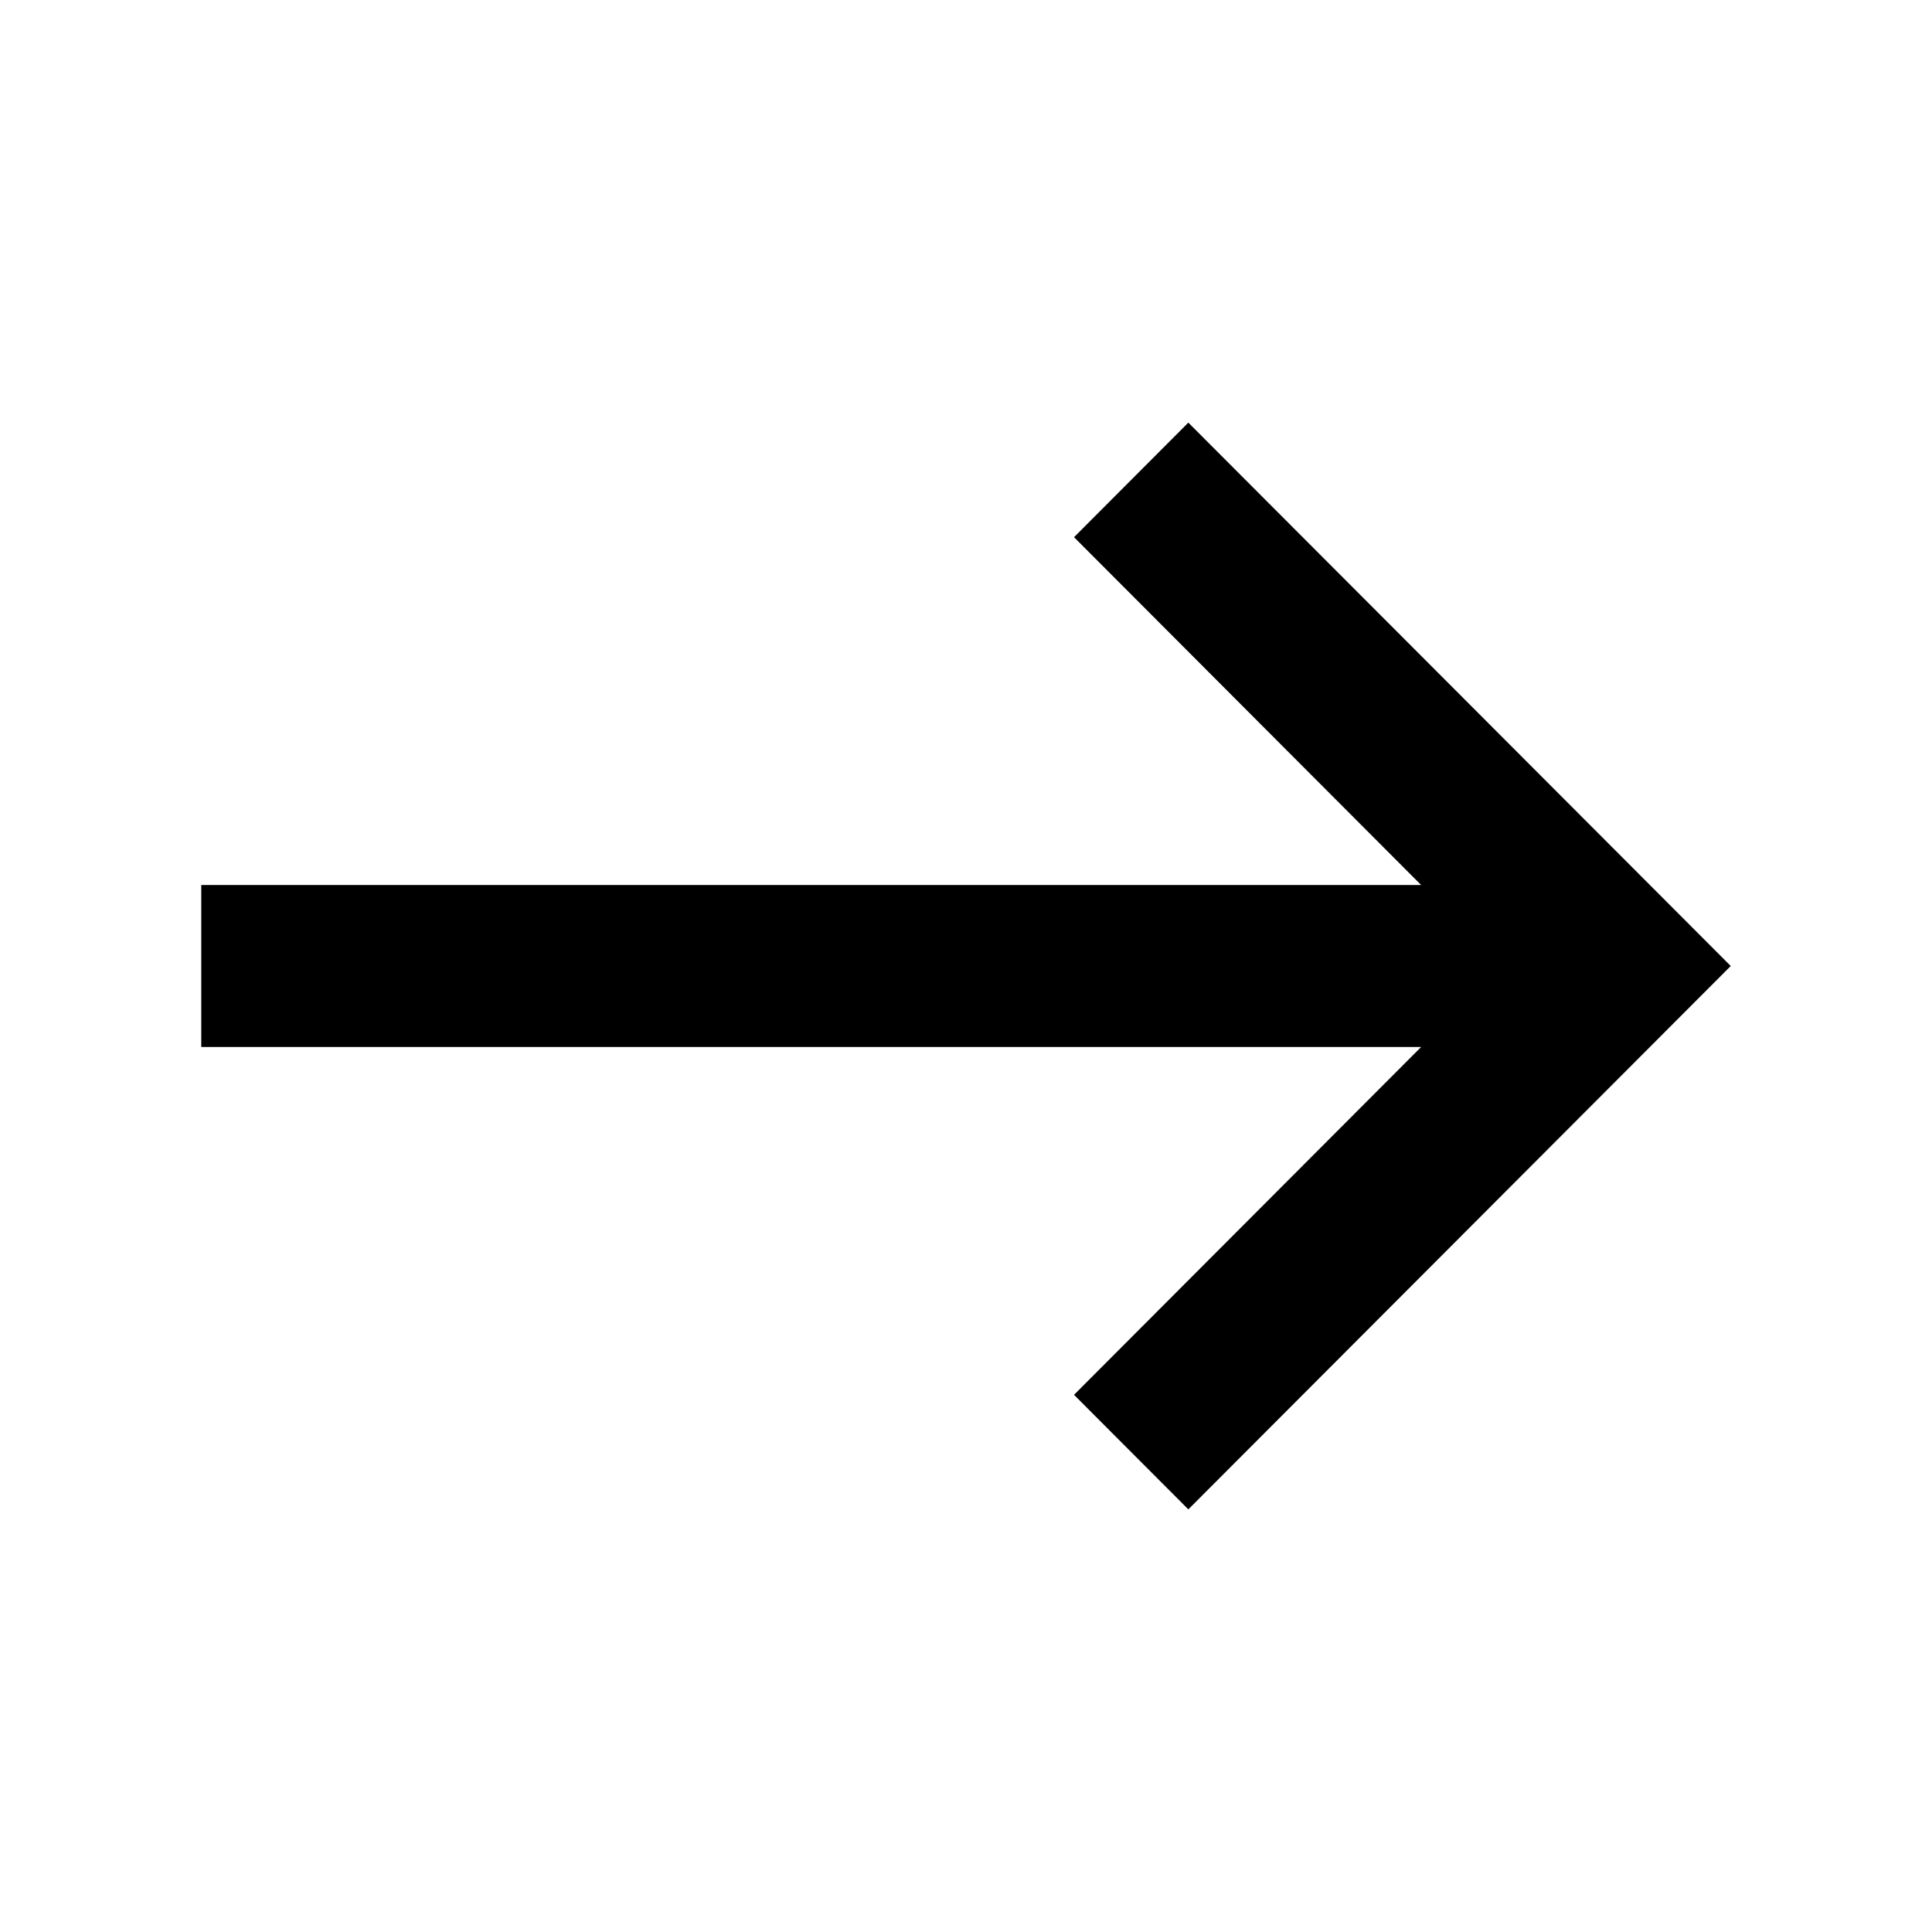 <svg width="24" height="24" viewBox="0 0 24 24" fill="none" xmlns="http://www.w3.org/2000/svg">
<path d="M13.342 6.673L14.762 5.25L21.5 12L14.762 18.75L13.342 17.327L17.654 13.006L2.5 13.006V10.994L17.654 10.994L13.342 6.673Z" fill="black"/>
</svg>
